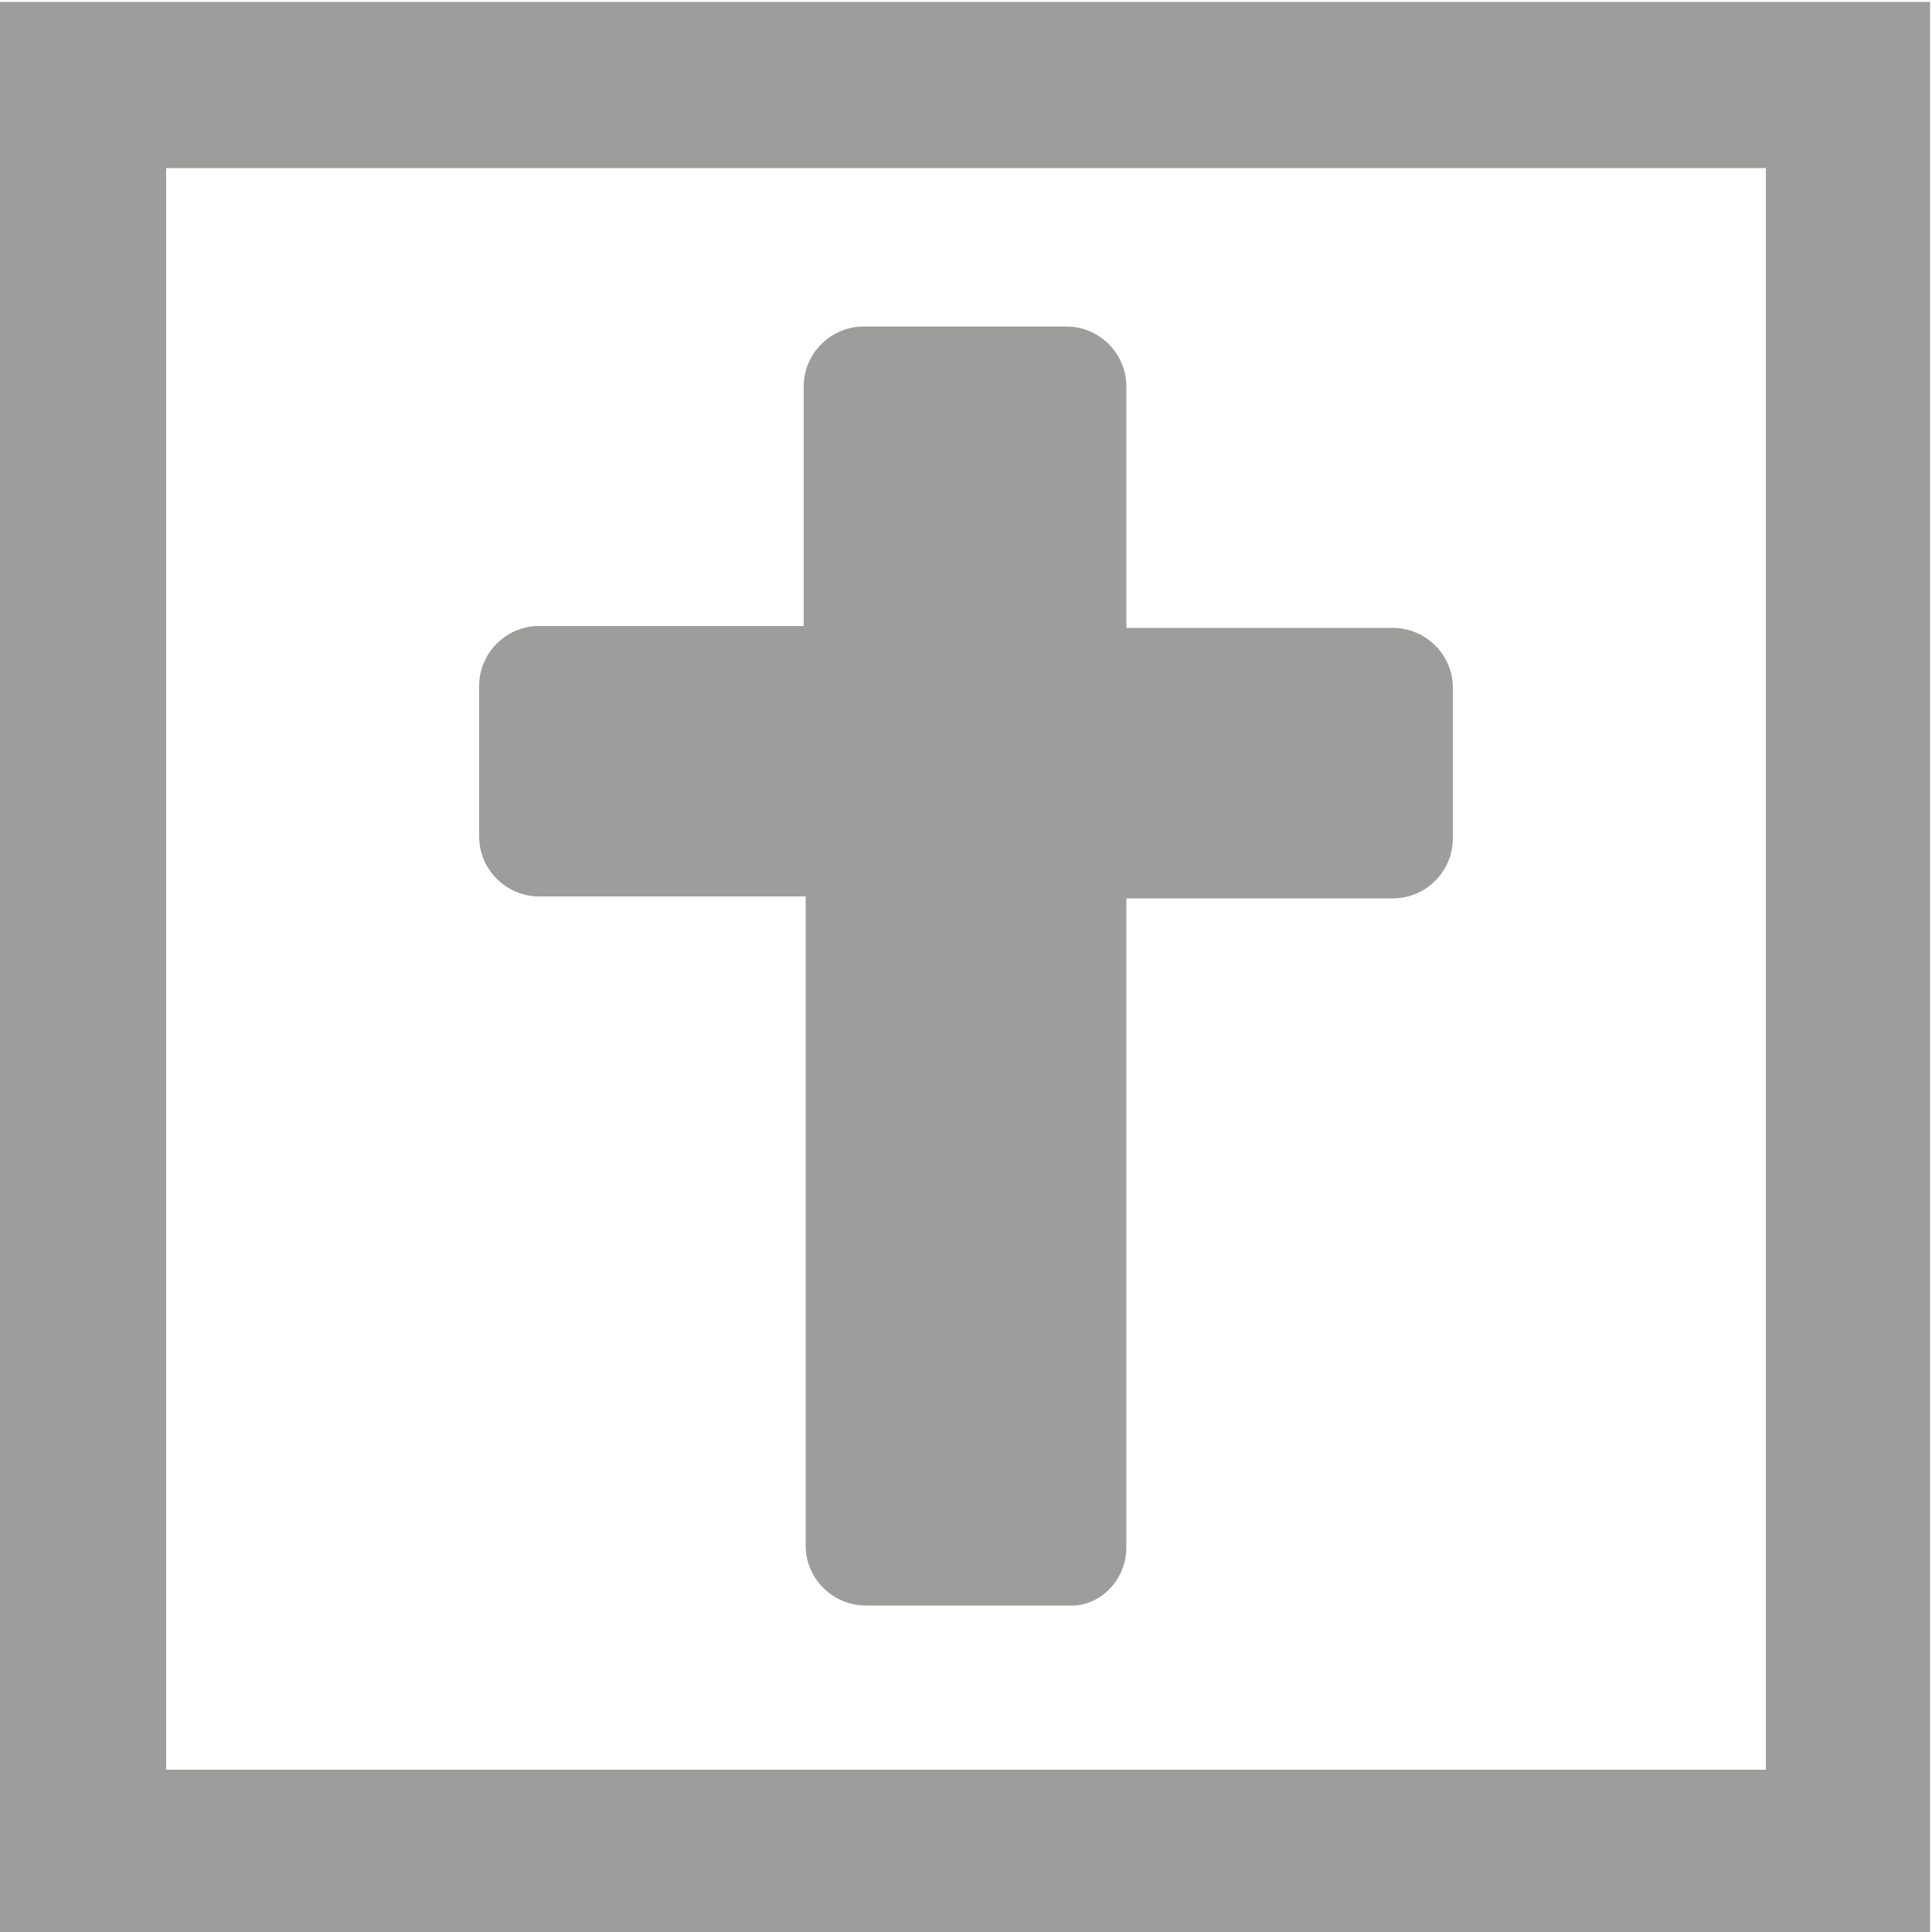 <?xml version="1.0" encoding="utf-8"?>
<!-- Generator: Adobe Illustrator 24.1.1, SVG Export Plug-In . SVG Version: 6.00 Build 0)  -->
<svg version="1.1" id="Camada_1" xmlns="http://www.w3.org/2000/svg" xmlns:xlink="http://www.w3.org/1999/xlink" x="0px" y="0px"
	 viewBox="0 0 100 100" style="enable-background:new 0 0 100 100;" xml:space="preserve">
<style type="text/css">
	.st0{fill:#9D9D9C;}
</style>
<g>
	<g>
		<path class="st0" d="M58.3,80.1V46.5h13.8c1.7,0,3.1-1.4,3.1-3.1v-7.8c0-1.7-1.4-3.1-3.1-3.1l-13.8,0V20c0-1.7-1.4-3.1-3.1-3.1
			l-10.5,0c-1.7,0-3.1,1.4-3.1,3.1l0,12.4H27.9c-1.7,0-3.1,1.4-3.1,3.1v7.8c0,1.7,1.4,3.1,3.1,3.1l13.8,0v33.6
			c0,1.7,1.4,3.1,3.1,3.1h10.5C56.9,83.2,58.3,81.8,58.3,80.1z"/>
	</g>
	<path class="st0" d="M91.4,8.7v82.9H8.6V8.7H91.4 M100,0.1H0v99.9h99.9V0.1H100z"/>
</g>
</svg>
